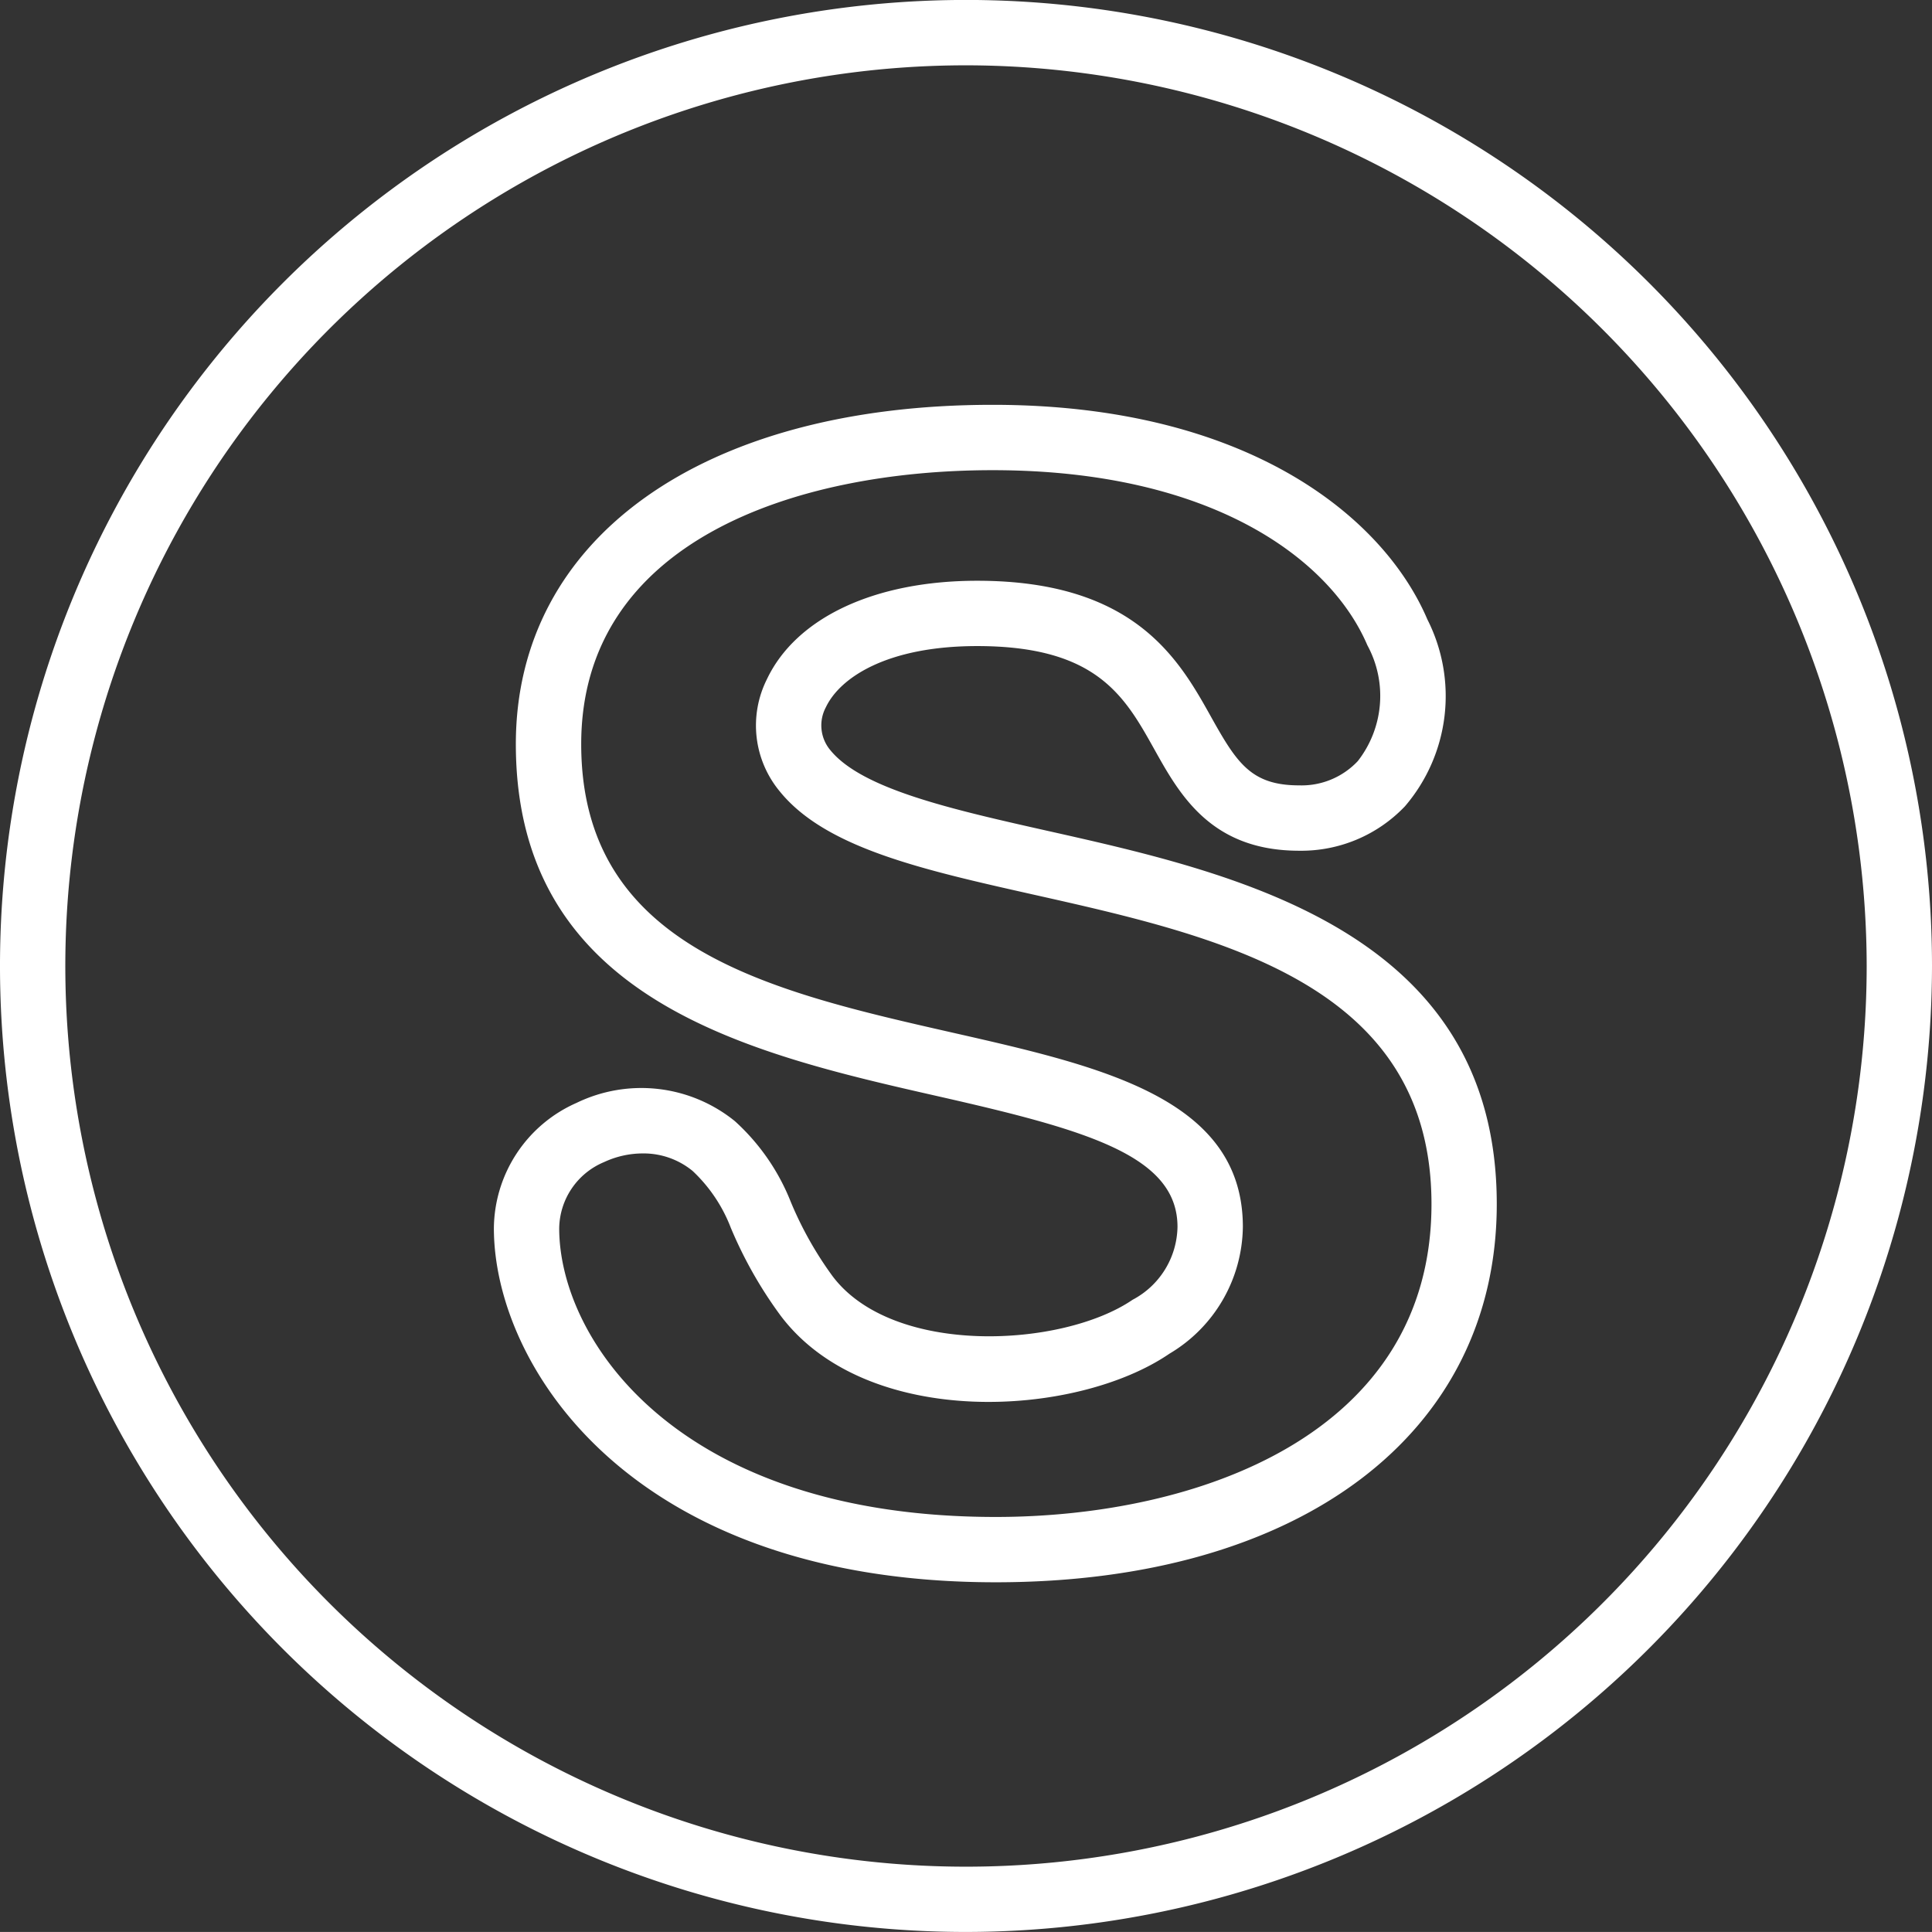 <svg id="Layer_1" data-name="Layer 1" xmlns="http://www.w3.org/2000/svg" viewBox="0 0 46.88 46.879"><rect x="0" y="0" width="46.88" height="46.879" fill="#333333" stroke="none"/><defs><style>.cls-1{fill:#fff;}</style></defs><title>icon</title><path class="cls-1" d="M23.44,46.879A23.44,23.44,0,1,1,46.88,23.44,23.467,23.467,0,0,1,23.44,46.879Zm0-45.294A21.855,21.855,0,1,0,45.295,23.44,21.879,21.879,0,0,0,23.44,1.585Z"/><path class="cls-1" d="M24.161,38.394c-8.871,0-12.177-5.269-12.177-8.591a3.355,3.355,0,0,1,2.005-3.041,3.605,3.605,0,0,1,3.842.442,5.246,5.246,0,0,1,1.357,1.959,8.732,8.732,0,0,0,1.016,1.806c1.472,1.95,5.576,1.733,7.278.57a2.038,2.038,0,0,0,1.09-1.769c0-1.727-2.191-2.348-5.802-3.167-4.568-1.037-10.253-2.326-10.253-8.549,0-5,4.541-8.231,11.57-8.231,6.14,0,9.476,2.692,10.55,5.211a4.111,4.111,0,0,1-.546,4.531A3.474,3.474,0,0,1,31.525,20.643c-2.142,0-2.903-1.364-3.515-2.461-0.719-1.288-1.397-2.505-4.298-2.505-2.19,0-3.333.767-3.673,1.486a0.933,0.933,0,0,0,.108,1.038c0.769,0.948,2.96,1.44,5.278,1.961,4.597,1.031,10.894,2.445,10.894,9.055C36.32,34.792,31.547,38.394,24.161,38.394Zm-8.568-10.406a2.23,2.23,0,0,0-.935.21,1.767,1.767,0,0,0-1.089,1.605c0,2.709,2.876,7.006,10.592,7.006,4.878,0,10.574-1.989,10.574-7.592,0-5.342-5.13-6.493-9.656-7.509-2.708-.608-5.047-1.133-6.159-2.506a2.503,2.503,0,0,1-.313-2.716c0.708-1.499,2.617-2.394,5.106-2.394,3.832,0,4.901,1.918,5.682,3.318,0.621,1.112.971,1.647,2.131,1.647a1.871,1.871,0,0,0,1.421-.589,2.571,2.571,0,0,0,.232-2.811c-0.875-2.054-3.724-4.248-9.092-4.248-4.827,0-9.984,1.745-9.984,6.646,0,4.958,4.585,5.998,9.019,7.004,3.618,0.821,7.036,1.596,7.036,4.712a3.625,3.625,0,0,1-1.781,3.076c-2.267,1.551-7.34,1.855-9.434-.921A10.285,10.285,0,0,1,17.732,29.79a3.715,3.715,0,0,0-.927-1.378A1.876,1.876,0,0,0,15.593,27.988Z"/></svg>